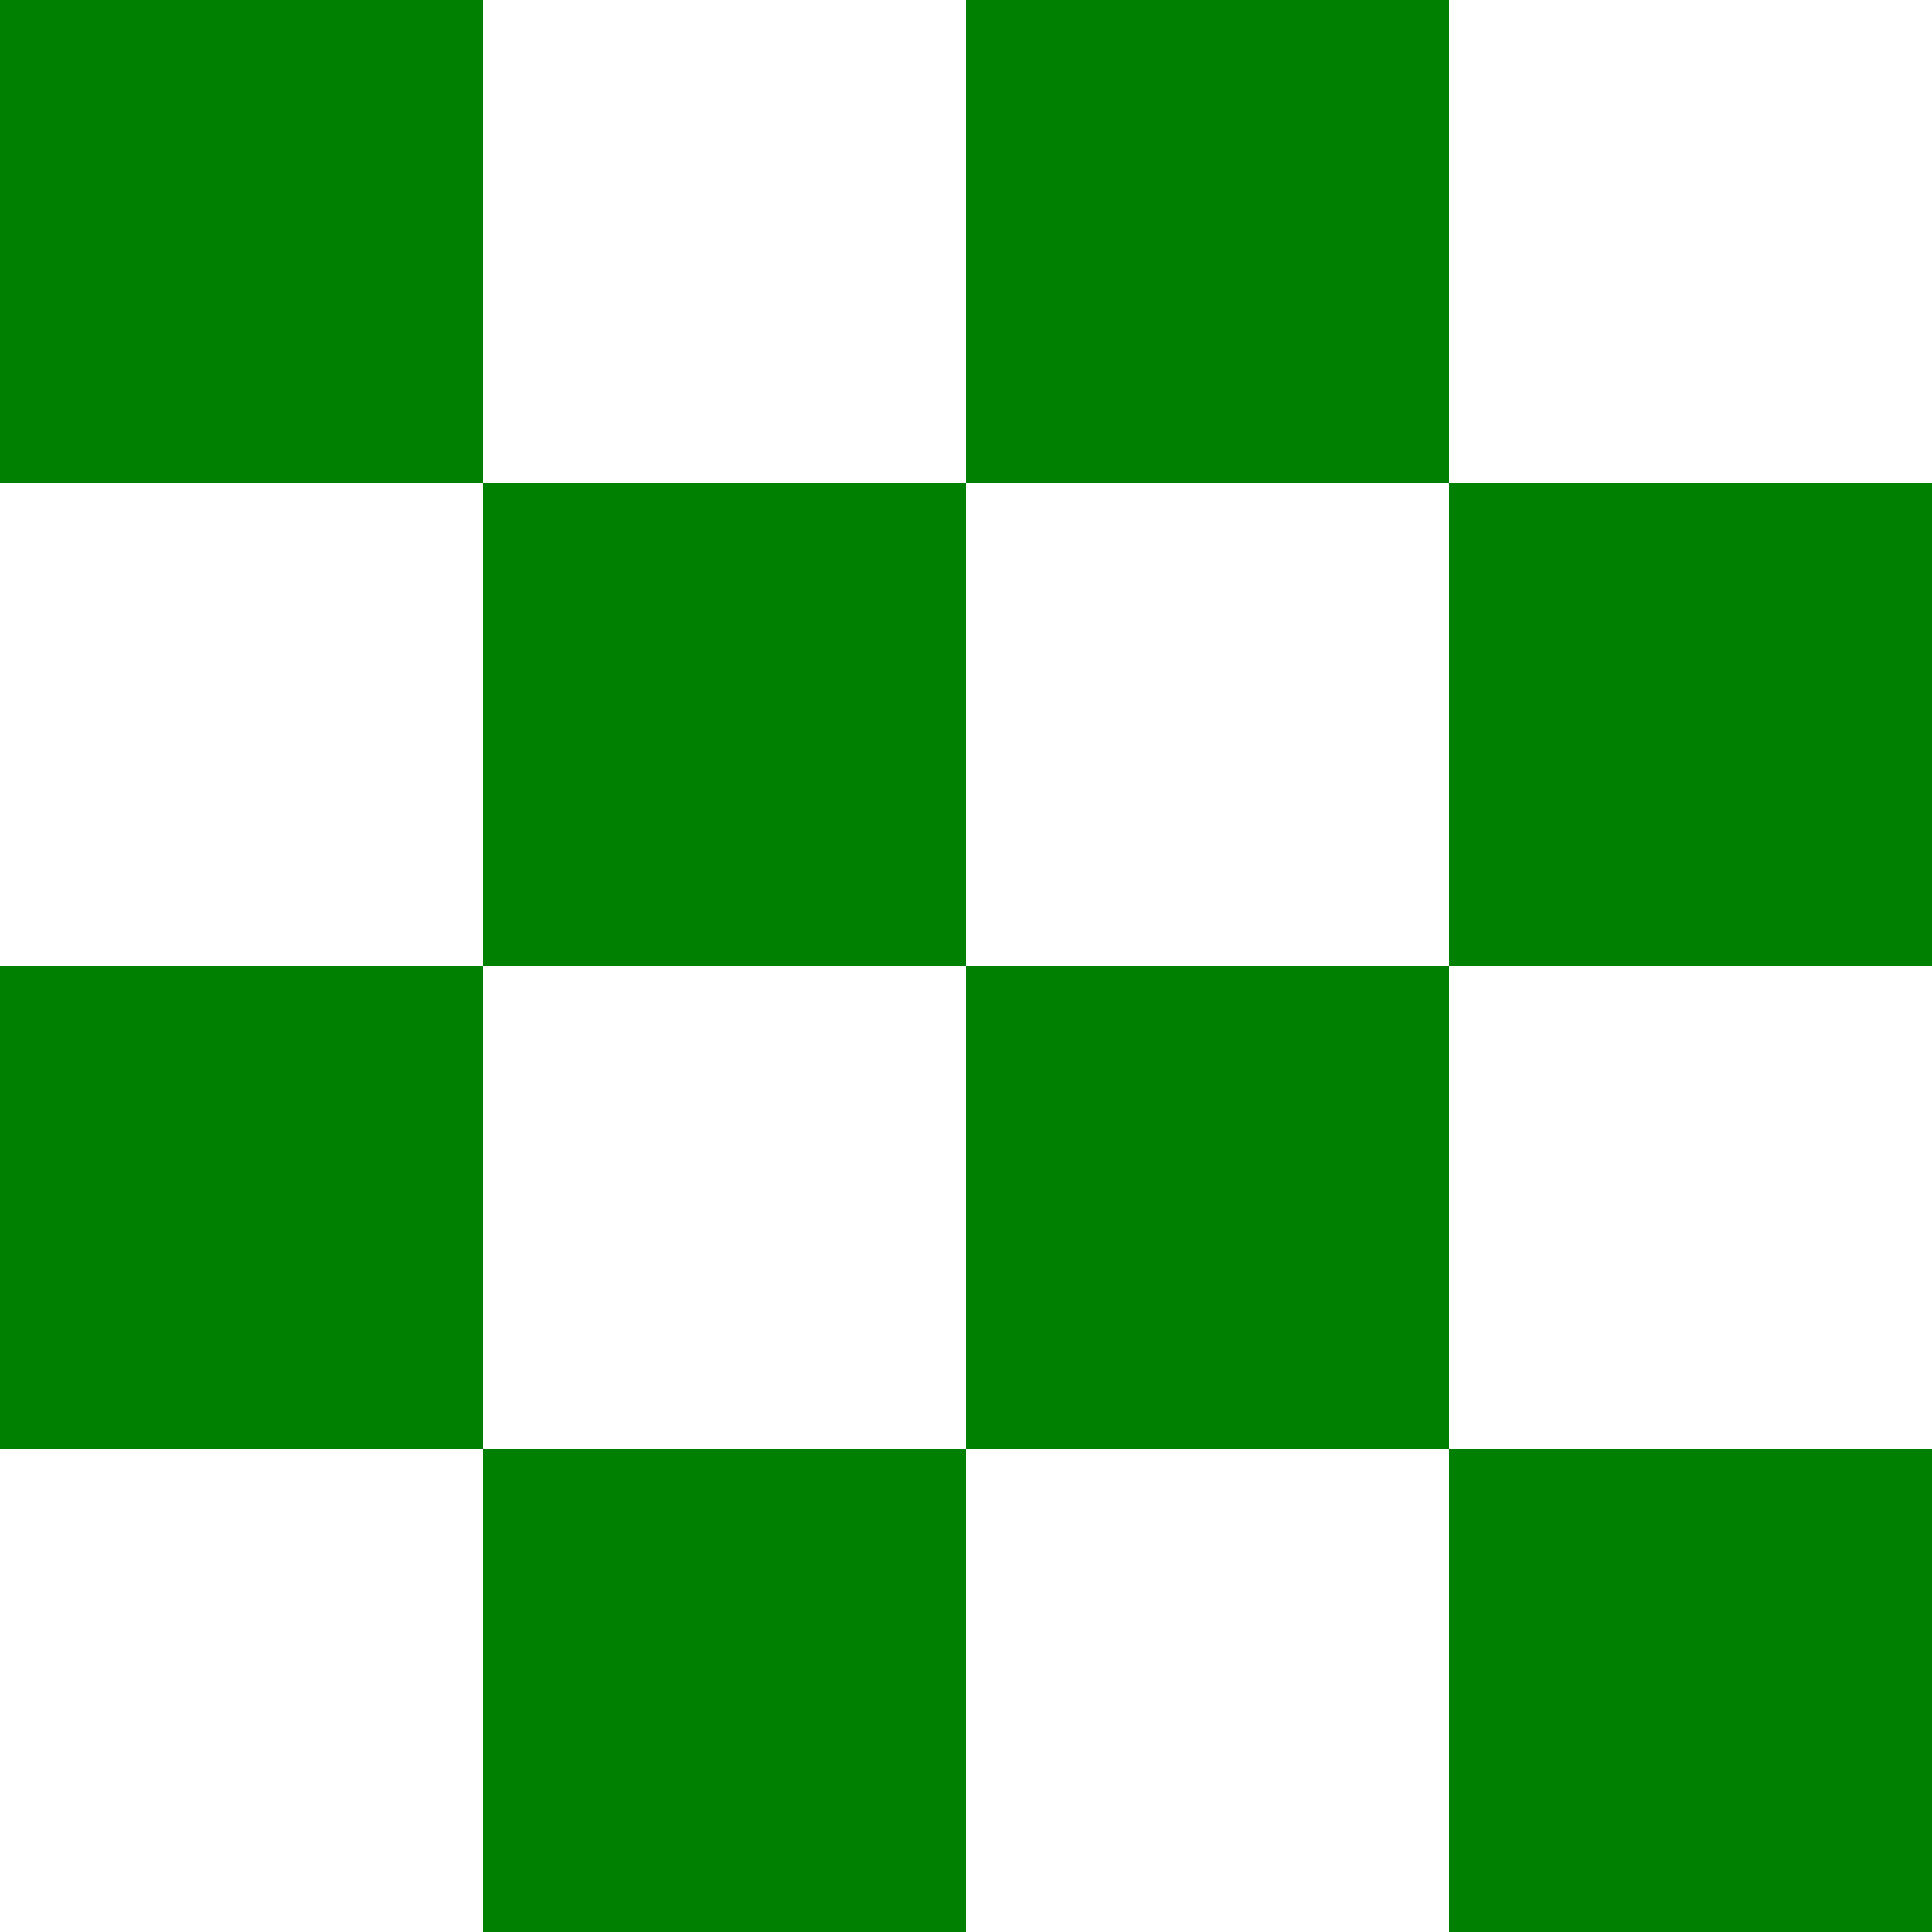 <?xml version="1.0" encoding="UTF-8" ?>
<svg xmlns="http://www.w3.org/2000/svg" viewBox="0 0 180 180">
<rect x="0" y="0" width="180" height="180" fill="#333333" stroke="none"/>
<path fill="green" d="M0,0H45V180H90V0H135V180H180V135H0V90H180V45H0V0"/>
<path fill="white" d="M180,0H135V180H90V0H45V180H0V45H180V90H0V135H180V0"/>
</svg>
